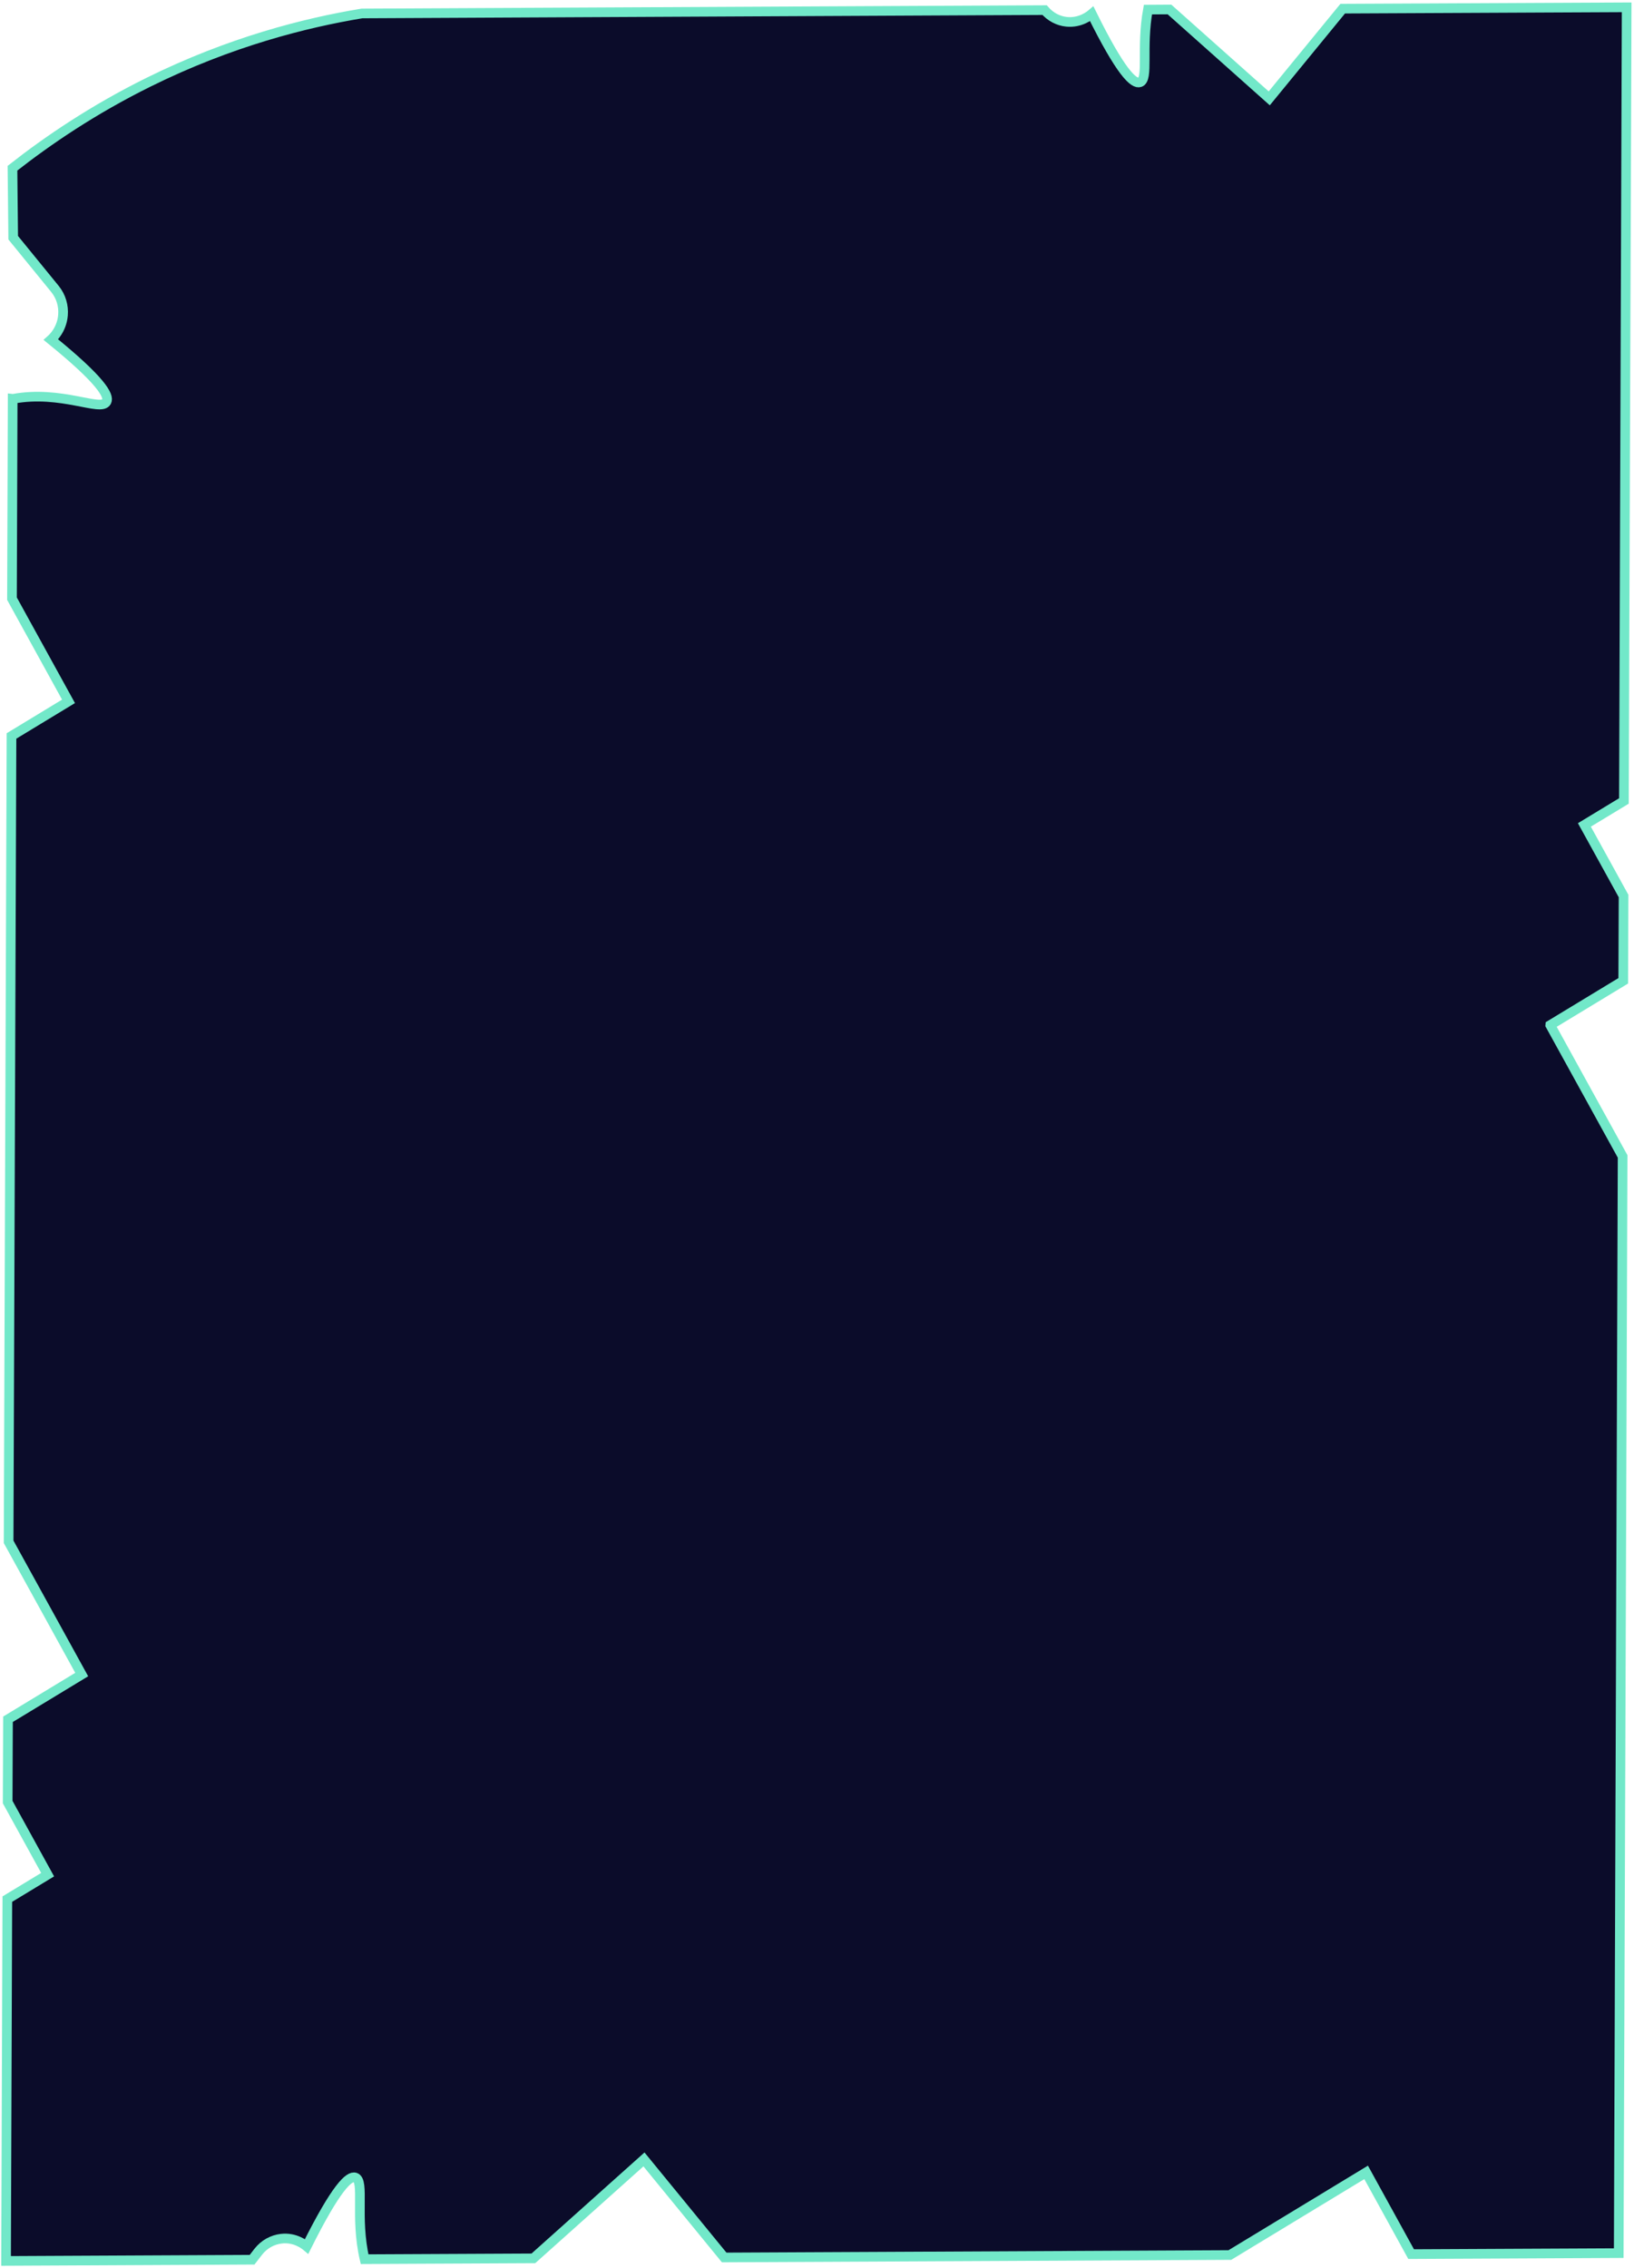 <svg width="508" height="705" viewBox="0 0 508 705" fill="none" xmlns="http://www.w3.org/2000/svg">
<path d="M481.977 318.589L504.655 304.839L504.756 278.493L492.575 256.391L504.861 248.944L505.719 2.273L417.439 2.692L394.6 30.571L363.584 2.945L356.884 2.985C354.739 14.857 357.198 24.611 354.393 25.574C352.451 26.241 348.412 22.479 339.421 4.304C338.863 4.782 335.878 7.226 331.558 6.773C329.004 6.509 326.583 5.253 324.756 3.143C254.01 3.482 183.265 3.821 112.536 4.18C94.978 7.083 71.633 12.957 46.183 25.55C28.978 34.062 14.916 43.614 3.879 52.282C3.947 59.474 4.014 66.686 4.101 73.88C8.429 79.187 12.754 84.513 17.101 89.822C19 92.166 19.82 95.089 19.583 97.948C19.225 102.464 16.375 105.092 15.835 105.571C31.284 118.127 34.101 122.966 33.124 124.845C31.428 128.095 19.099 121.166 4.017 123.966C3.998 123.964 3.959 123.979 3.94 123.977L3.727 186.072L21.301 217.982L3.577 228.737L2.678 479.196L25.405 520.455L2.486 534.353L2.386 560.092L14.807 582.652L2.28 590.248L1.88 702.702L78.377 702.328L80.261 699.892C82.122 697.492 84.76 696.096 87.483 695.788C91.799 695.293 94.771 697.72 95.333 698.191C104.465 679.918 108.529 676.118 110.457 676.777C113.471 677.787 110.3 689.086 113.351 702.158L165.822 701.905L200.204 671.152L225.143 701.626L382.367 700.866L424.722 675.183L438.71 700.586L503.25 700.278L504.461 359.426L481.974 318.626L481.977 318.589Z" fill="#0B0C2A" stroke="#72E8C9" stroke-width="3" stroke-miterlimit="10"/>
</svg>
